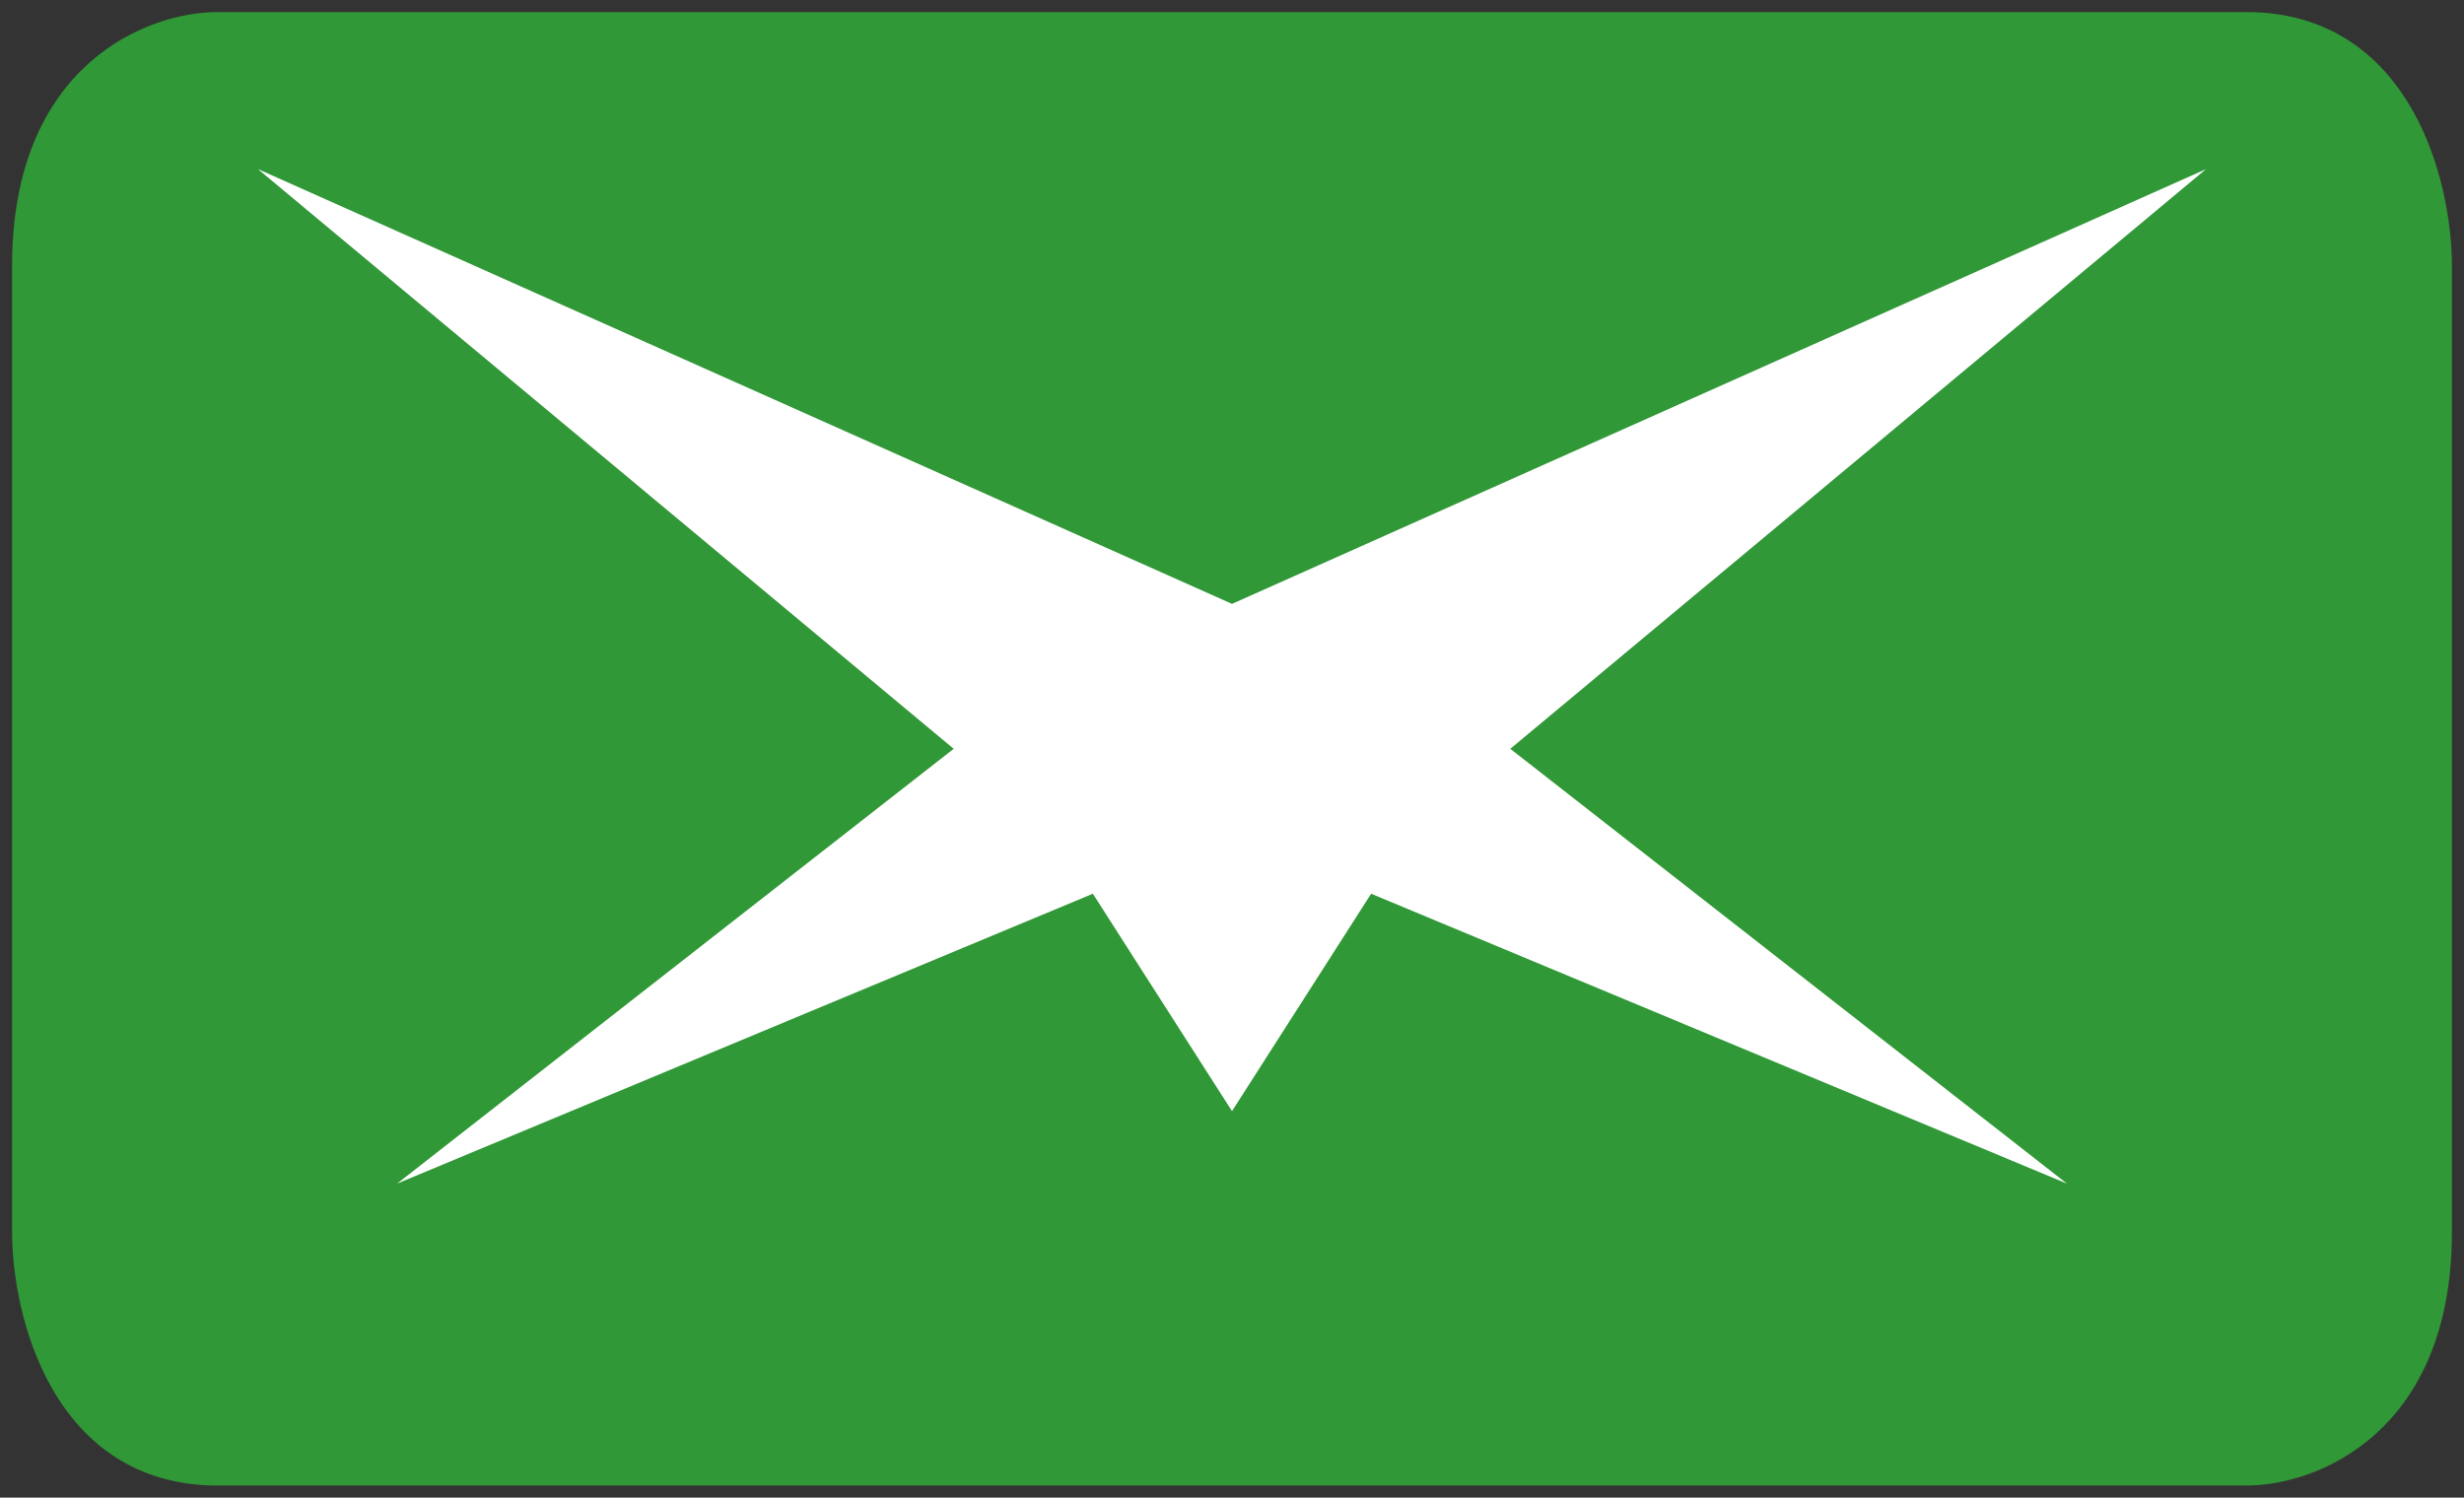 <svg class="mb2" viewBox="0 0 102 62" fill="none" xmlns="http://www.w3.org/2000/svg">
    <rect x="0" y="0" width="102" height="62" fill="#333333" stroke="none"/>
    <path d="M9 1C6.333 1 1 3 1 11V51C1 54.333 2.6 61 9 61H93C95.667 61 101 59 101 51V11C101 7.667 99.4 1 93 1H9Z" fill="#309837" stroke="#309837"/>
    <path d="M51 25L10.678 7L39.479 31L16.438 49L45.24 37L51 46L56.76 37L85.562 49L62.521 31L91.323 7L51 25Z" fill="white"/>
</svg>